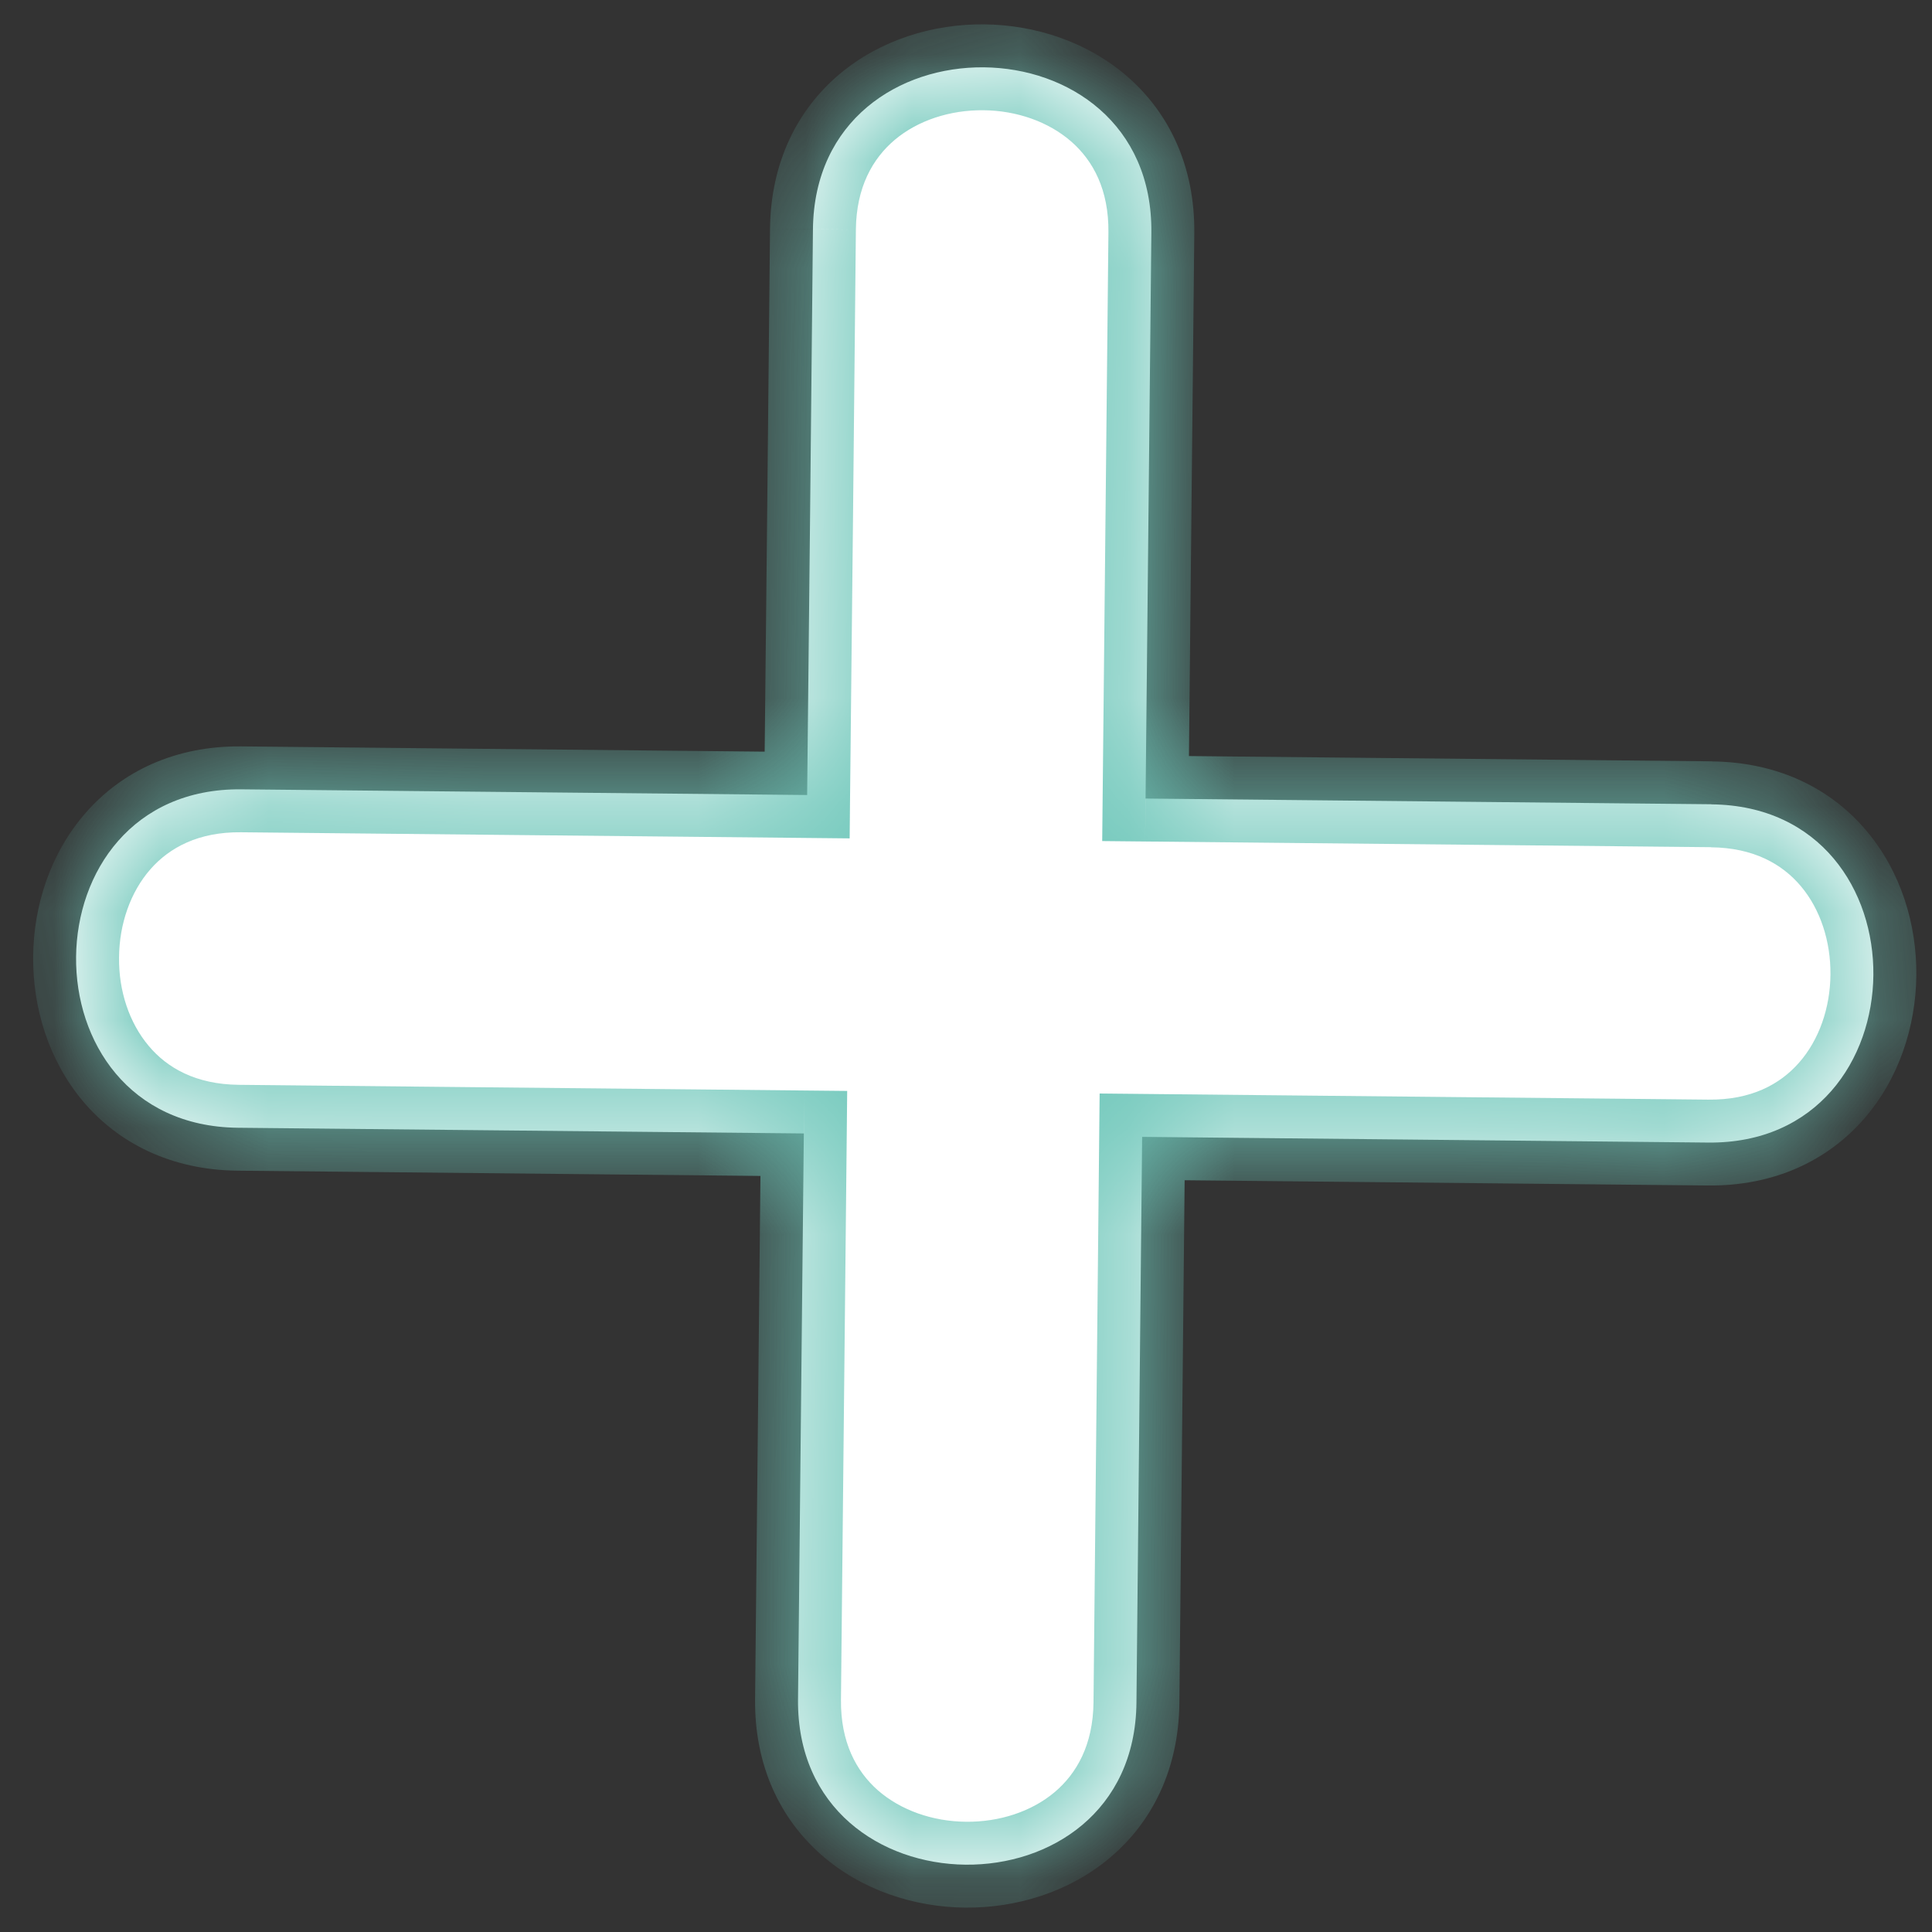 <svg width="18" height="18" viewBox="0 0 18 18" fill="none" xmlns="http://www.w3.org/2000/svg">
<rect x="0" y="0" width="18" height="18" fill="#333333" stroke="none"/>
<mask id="path-1-inside-1_2433_473" fill="white">
<path d="M15.945 7.493L10.673 7.44C10.691 5.683 10.709 3.925 10.727 2.168C10.748 0.135 7.596 0.103 7.574 2.136C7.557 3.892 7.539 5.651 7.52 7.407C5.763 7.39 4.006 7.372 2.249 7.354C0.217 7.333 0.185 10.485 2.216 10.507C3.974 10.524 5.732 10.542 7.489 10.56L7.435 15.832C7.414 17.865 10.567 17.897 10.588 15.864C10.605 14.107 10.623 12.349 10.641 10.592C12.399 10.61 14.156 10.627 15.914 10.645C17.946 10.666 17.978 7.514 15.944 7.494"/>
</mask>
<path d="M15.945 7.493L10.673 7.44C10.691 5.683 10.709 3.925 10.727 2.168C10.748 0.135 7.596 0.103 7.574 2.136C7.557 3.892 7.539 5.651 7.52 7.407C5.763 7.39 4.006 7.372 2.249 7.354C0.217 7.333 0.185 10.485 2.216 10.507C3.974 10.524 5.732 10.542 7.489 10.56L7.435 15.832C7.414 17.865 10.567 17.897 10.588 15.864C10.605 14.107 10.623 12.349 10.641 10.592C12.399 10.61 14.156 10.627 15.914 10.645C17.946 10.666 17.978 7.514 15.944 7.494" fill="white"/>
<path d="M10.673 7.44L10.273 7.436L10.269 7.836L10.669 7.84L10.673 7.44ZM10.727 2.168L10.327 2.164L10.327 2.164L10.727 2.168ZM7.574 2.136L7.174 2.131L7.174 2.132L7.574 2.136ZM7.52 7.407L7.516 7.807L7.916 7.811L7.92 7.412L7.52 7.407ZM2.249 7.354L2.253 6.954L2.253 6.954L2.249 7.354ZM2.216 10.507L2.212 10.907L2.212 10.907L2.216 10.507ZM7.489 10.56L7.889 10.564L7.893 10.164L7.493 10.16L7.489 10.56ZM7.435 15.832L7.035 15.828L7.035 15.828L7.435 15.832ZM10.588 15.864L10.988 15.868L10.988 15.868L10.588 15.864ZM10.641 10.592L10.645 10.192L10.245 10.188L10.241 10.588L10.641 10.592ZM15.914 10.645L15.91 11.045L15.91 11.045L15.914 10.645ZM15.949 7.093L10.678 7.04L10.669 7.84L15.941 7.893L15.949 7.093ZM11.073 7.444C11.091 5.687 11.109 3.929 11.127 2.172L10.327 2.164C10.309 3.921 10.291 5.679 10.273 7.436L11.073 7.444ZM11.127 2.172C11.133 1.55 10.893 1.055 10.51 0.719C10.135 0.39 9.646 0.232 9.17 0.227C8.695 0.222 8.203 0.37 7.821 0.691C7.431 1.02 7.181 1.51 7.174 2.131L7.974 2.14C7.978 1.745 8.13 1.477 8.336 1.303C8.551 1.122 8.85 1.024 9.162 1.027C9.475 1.03 9.771 1.135 9.982 1.32C10.185 1.498 10.331 1.769 10.327 2.164L11.127 2.172ZM7.174 2.132C7.157 3.888 7.139 5.647 7.12 7.403L7.92 7.412C7.939 5.655 7.957 3.897 7.974 2.14L7.174 2.132ZM7.524 7.007C5.767 6.99 4.01 6.972 2.253 6.954L2.244 7.754C4.002 7.772 5.759 7.79 7.516 7.807L7.524 7.007ZM2.253 6.954C1.631 6.947 1.136 7.188 0.8 7.571C0.471 7.946 0.313 8.435 0.309 8.91C0.304 9.386 0.452 9.878 0.773 10.26C1.101 10.649 1.591 10.9 2.212 10.907L2.221 10.107C1.826 10.102 1.558 9.951 1.385 9.744C1.204 9.529 1.105 9.231 1.109 8.919C1.112 8.606 1.216 8.31 1.401 8.099C1.579 7.896 1.85 7.75 2.245 7.754L2.253 6.954ZM2.212 10.907C3.97 10.924 5.728 10.942 7.484 10.96L7.493 10.16C5.736 10.142 3.978 10.124 2.22 10.107L2.212 10.907ZM7.089 10.556L7.035 15.828L7.835 15.836L7.889 10.564L7.089 10.556ZM7.035 15.828C7.028 16.45 7.269 16.945 7.652 17.281C8.027 17.61 8.516 17.768 8.992 17.773C9.467 17.777 9.959 17.63 10.341 17.308C10.731 16.98 10.981 16.49 10.988 15.868L10.188 15.86C10.184 16.255 10.032 16.523 9.826 16.697C9.611 16.878 9.312 16.976 9 16.973C8.687 16.97 8.391 16.865 8.179 16.68C7.977 16.502 7.831 16.231 7.835 15.836L7.035 15.828ZM10.988 15.868C11.005 14.111 11.023 12.353 11.041 10.596L10.241 10.588C10.223 12.345 10.206 14.102 10.188 15.86L10.988 15.868ZM10.637 10.992C12.395 11.01 14.152 11.027 15.91 11.045L15.918 10.245C14.16 10.227 12.403 10.21 10.645 10.192L10.637 10.992ZM15.91 11.045C16.531 11.052 17.026 10.812 17.363 10.428C17.691 10.054 17.849 9.565 17.854 9.089C17.859 8.613 17.711 8.121 17.389 7.74C17.061 7.35 16.57 7.1 15.948 7.094L15.941 7.894C16.336 7.898 16.604 8.049 16.778 8.256C16.959 8.47 17.057 8.769 17.054 9.081C17.051 9.393 16.947 9.69 16.761 9.901C16.583 10.104 16.313 10.249 15.918 10.245L15.91 11.045Z" fill="#6FC7BA" mask="url(#path-1-inside-1_2433_473)"/>
</svg>
